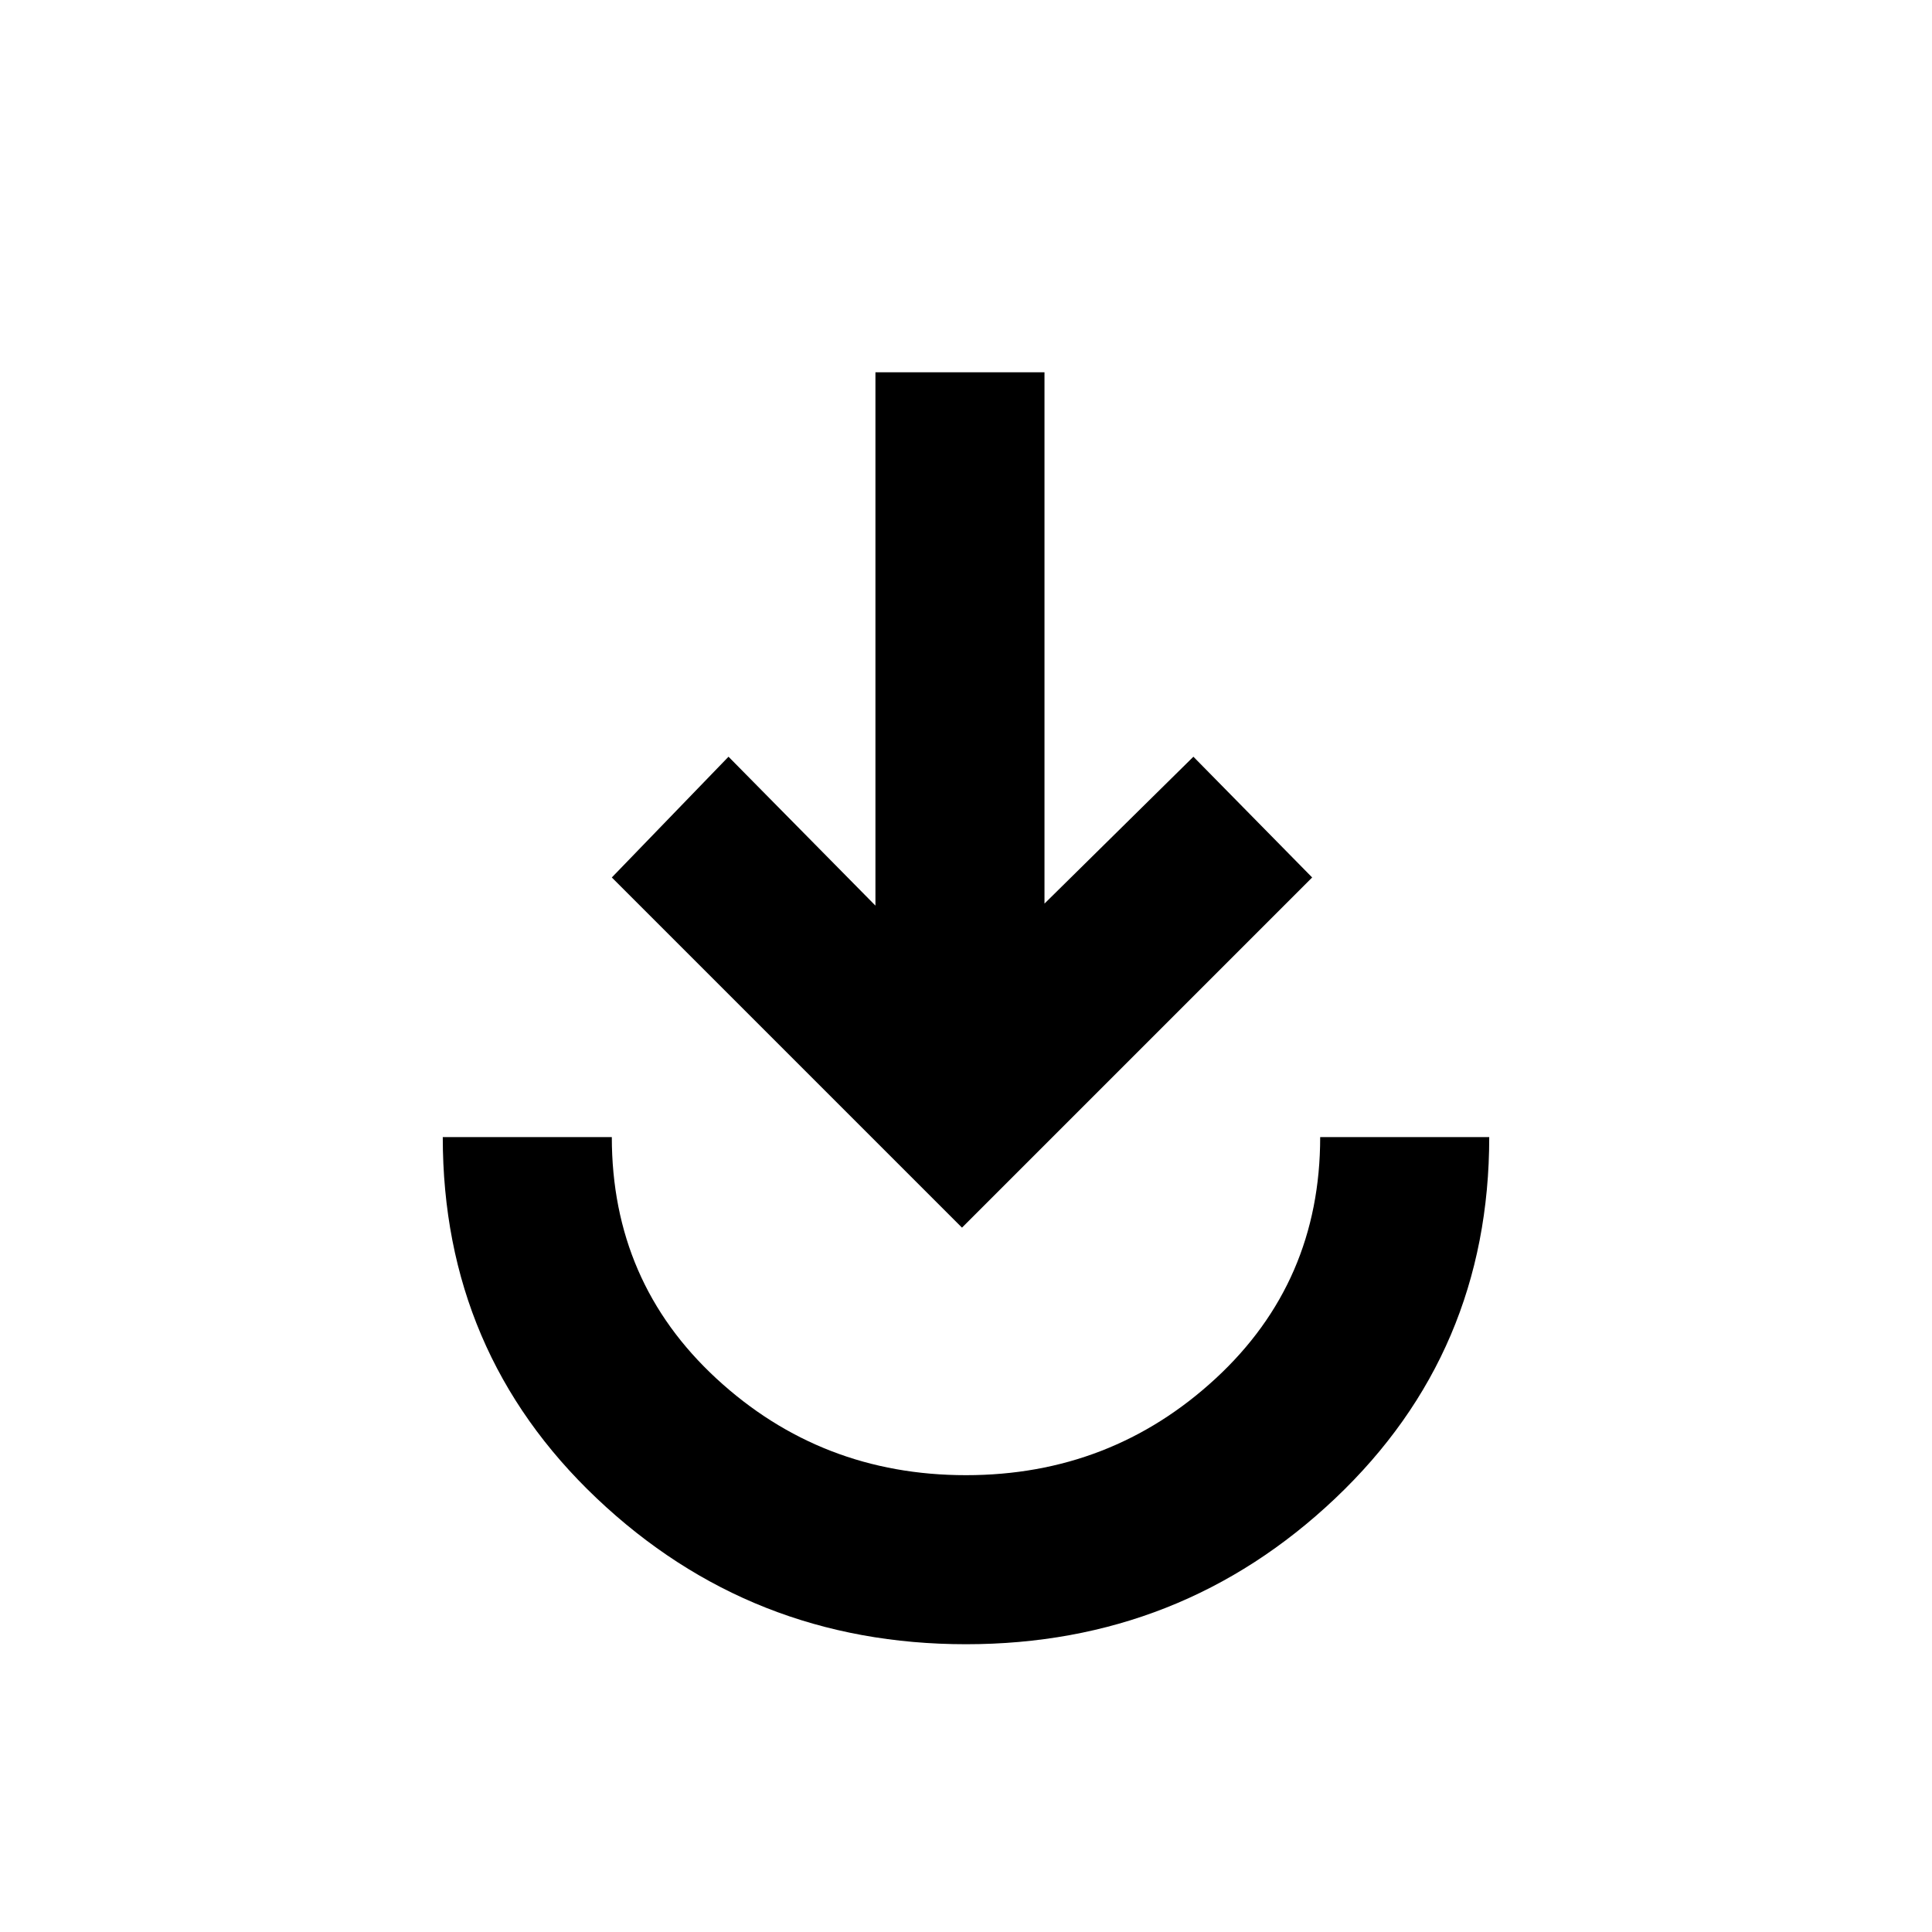 <svg xmlns="http://www.w3.org/2000/svg" height="40" width="40"><path d="M20 34.042q-4.458 0-7.646-3.021Q9.167 28 9.167 23.542h3.5q0 3 2.166 5 2.167 2 5.167 2t5.167-2q2.166-2 2.166-5h3.5q0 4.458-3.187 7.479-3.188 3.021-7.646 3.021Zm-.083-8.625-7.25-7.25 2.416-2.5 3.042 3.083V7.708h3.5v11l3.083-3.041 2.459 2.5Z"/></svg>